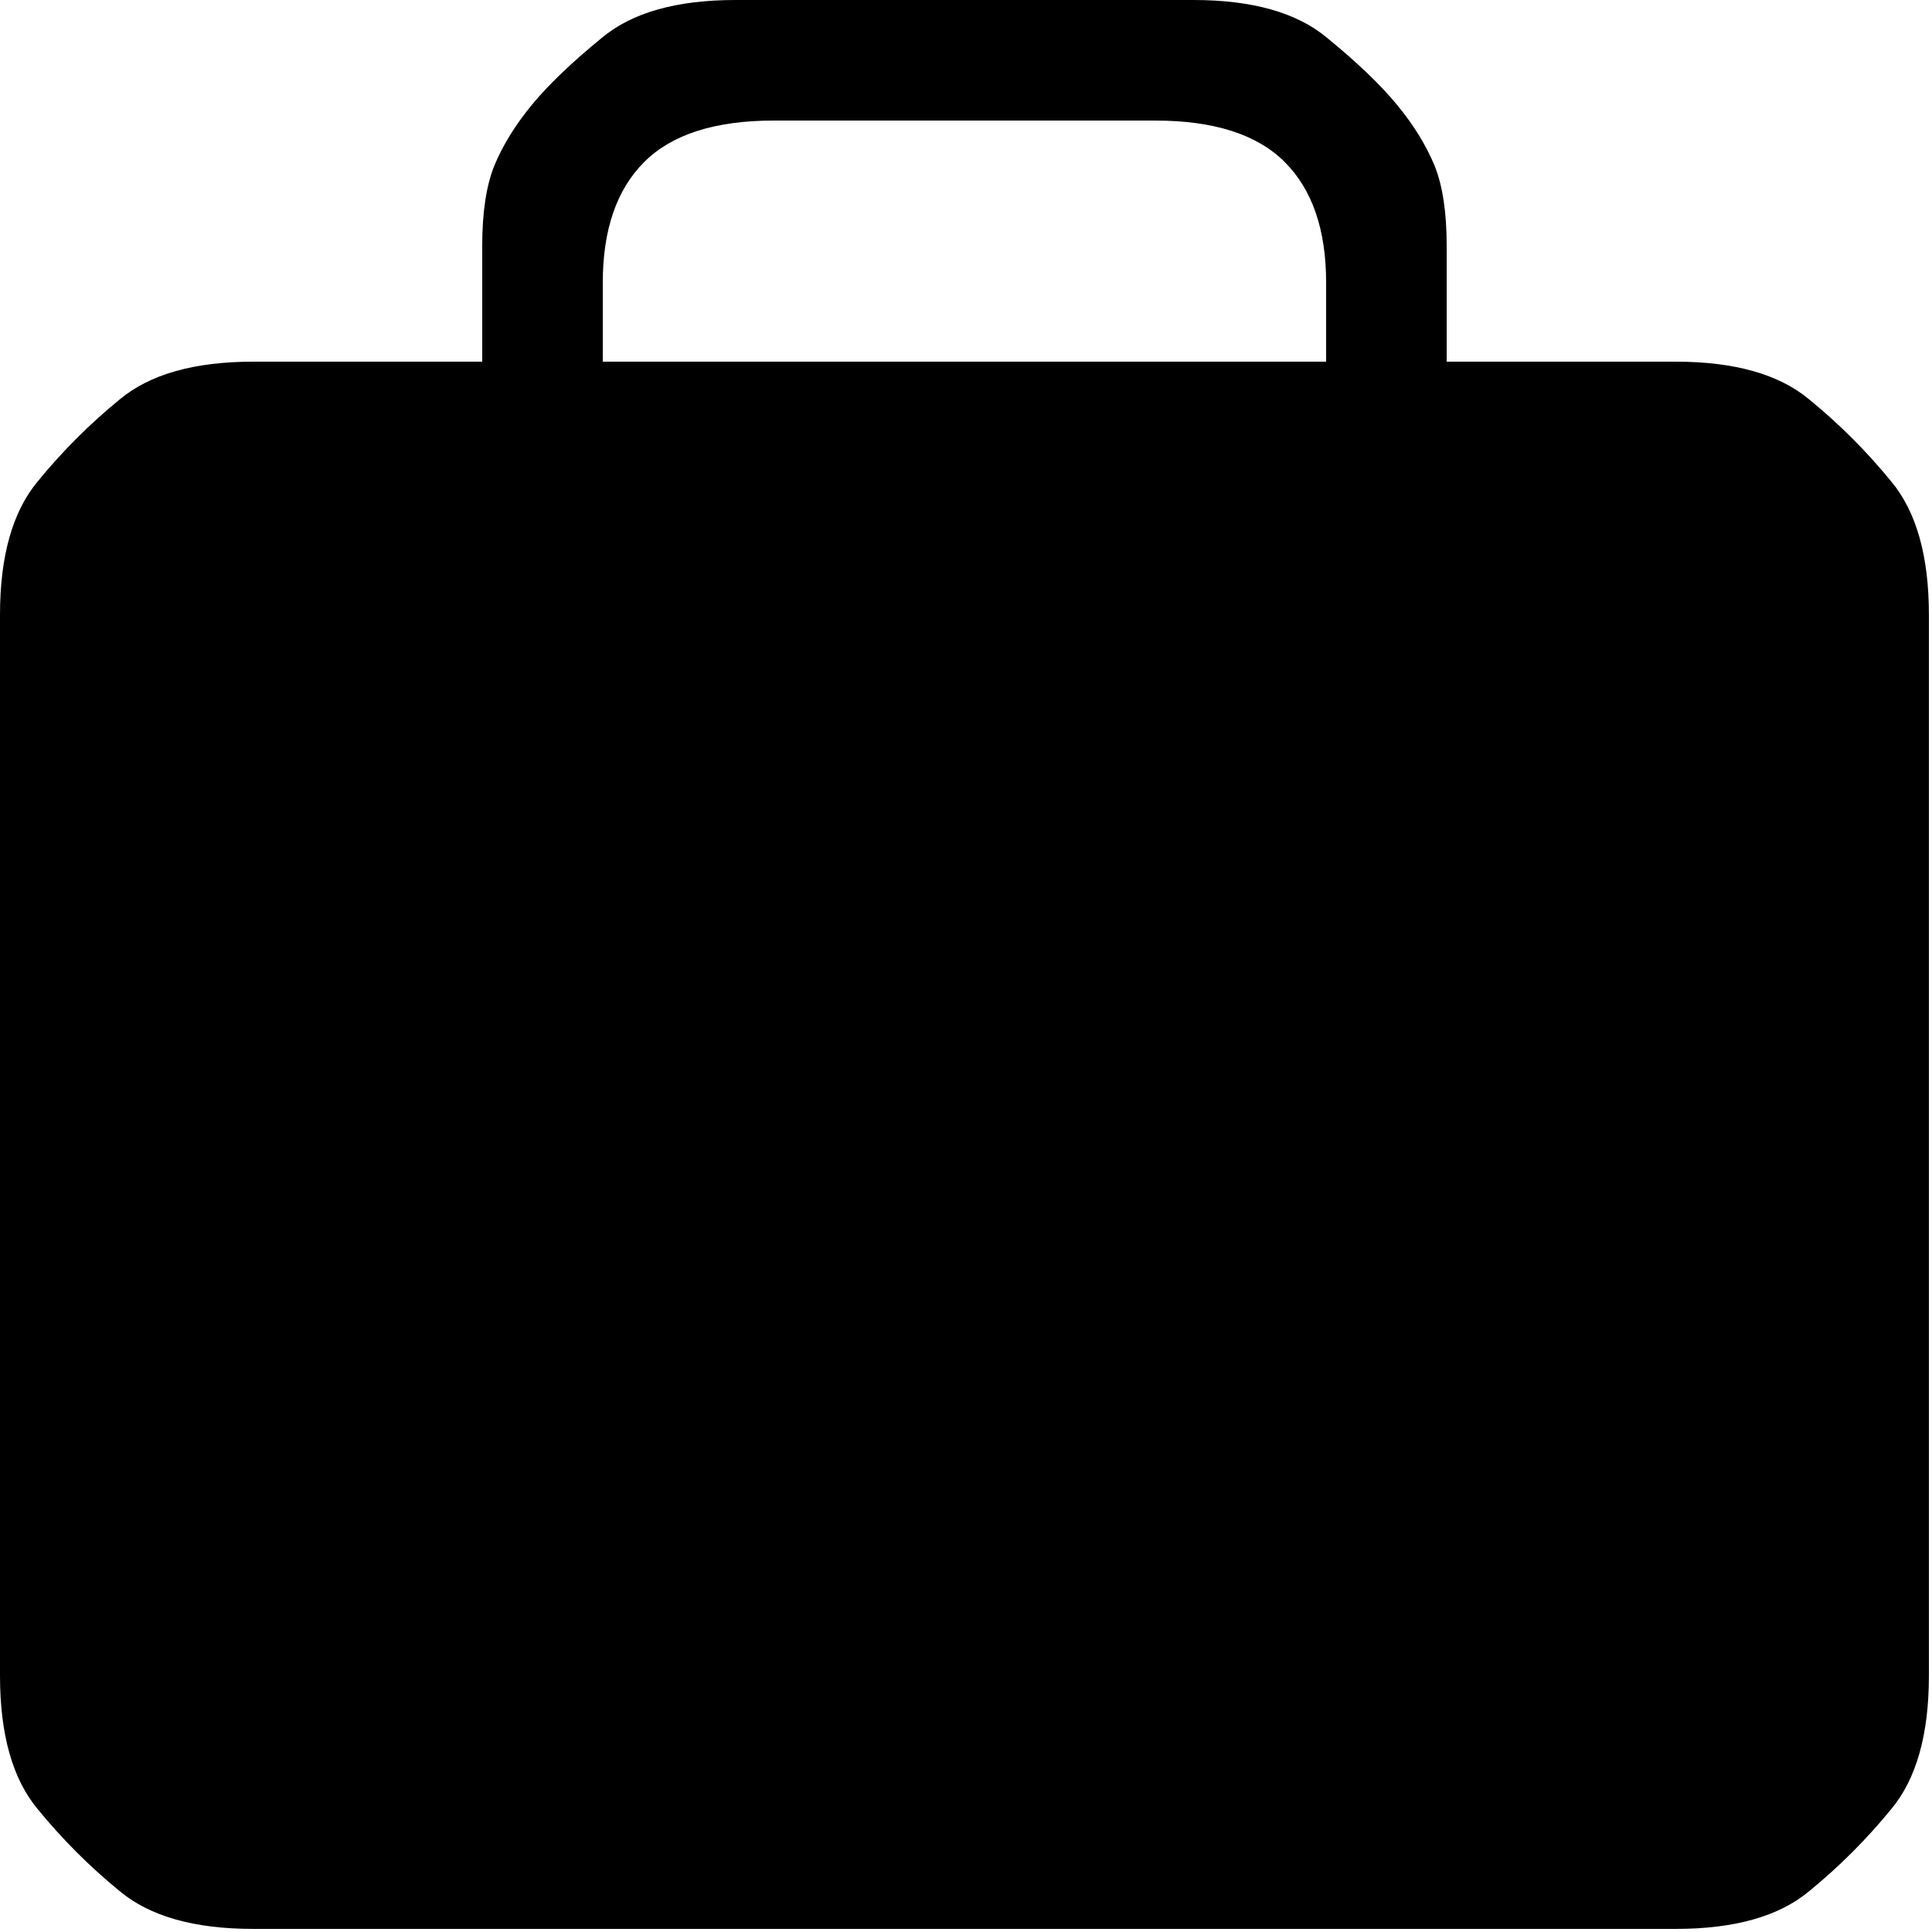 <?xml version="1.0" encoding="utf-8" standalone="no"?><svg width="100" height="100" xmlns="http://www.w3.org/2000/svg"><g transform="scale(0.039,0.039)"><path d="M1904 220q-17 -41 -50 -81q-33 -40 -93 -89q-60 -50 -177 -50l-608 0q-117 0 -177 50q-60 49 -93 89q-33 40 -50 81q-16 40 -16 106l0 154l-304 0q-117 0 -177 50q-60 49 -109 109q-50 60 -50 177l0 1408q0 117 50 177q49 60 109 109q60 50 177 50l1888 0q117 0 177 -50q60 -49 109 -109q50 -60 50 -177l0 -1408q0 -117 -50 -177q-49 -60 -109 -109q-60 -50 -177 -50l-304 0l0 -154q0 -66 -16 -106M1760 480l-960 0l0 -105q0 -105 55 -160q55 -55 172 -55l506 0q117 0 172 55q55 55 55 160l0 105" fill="black" /></g></svg>
